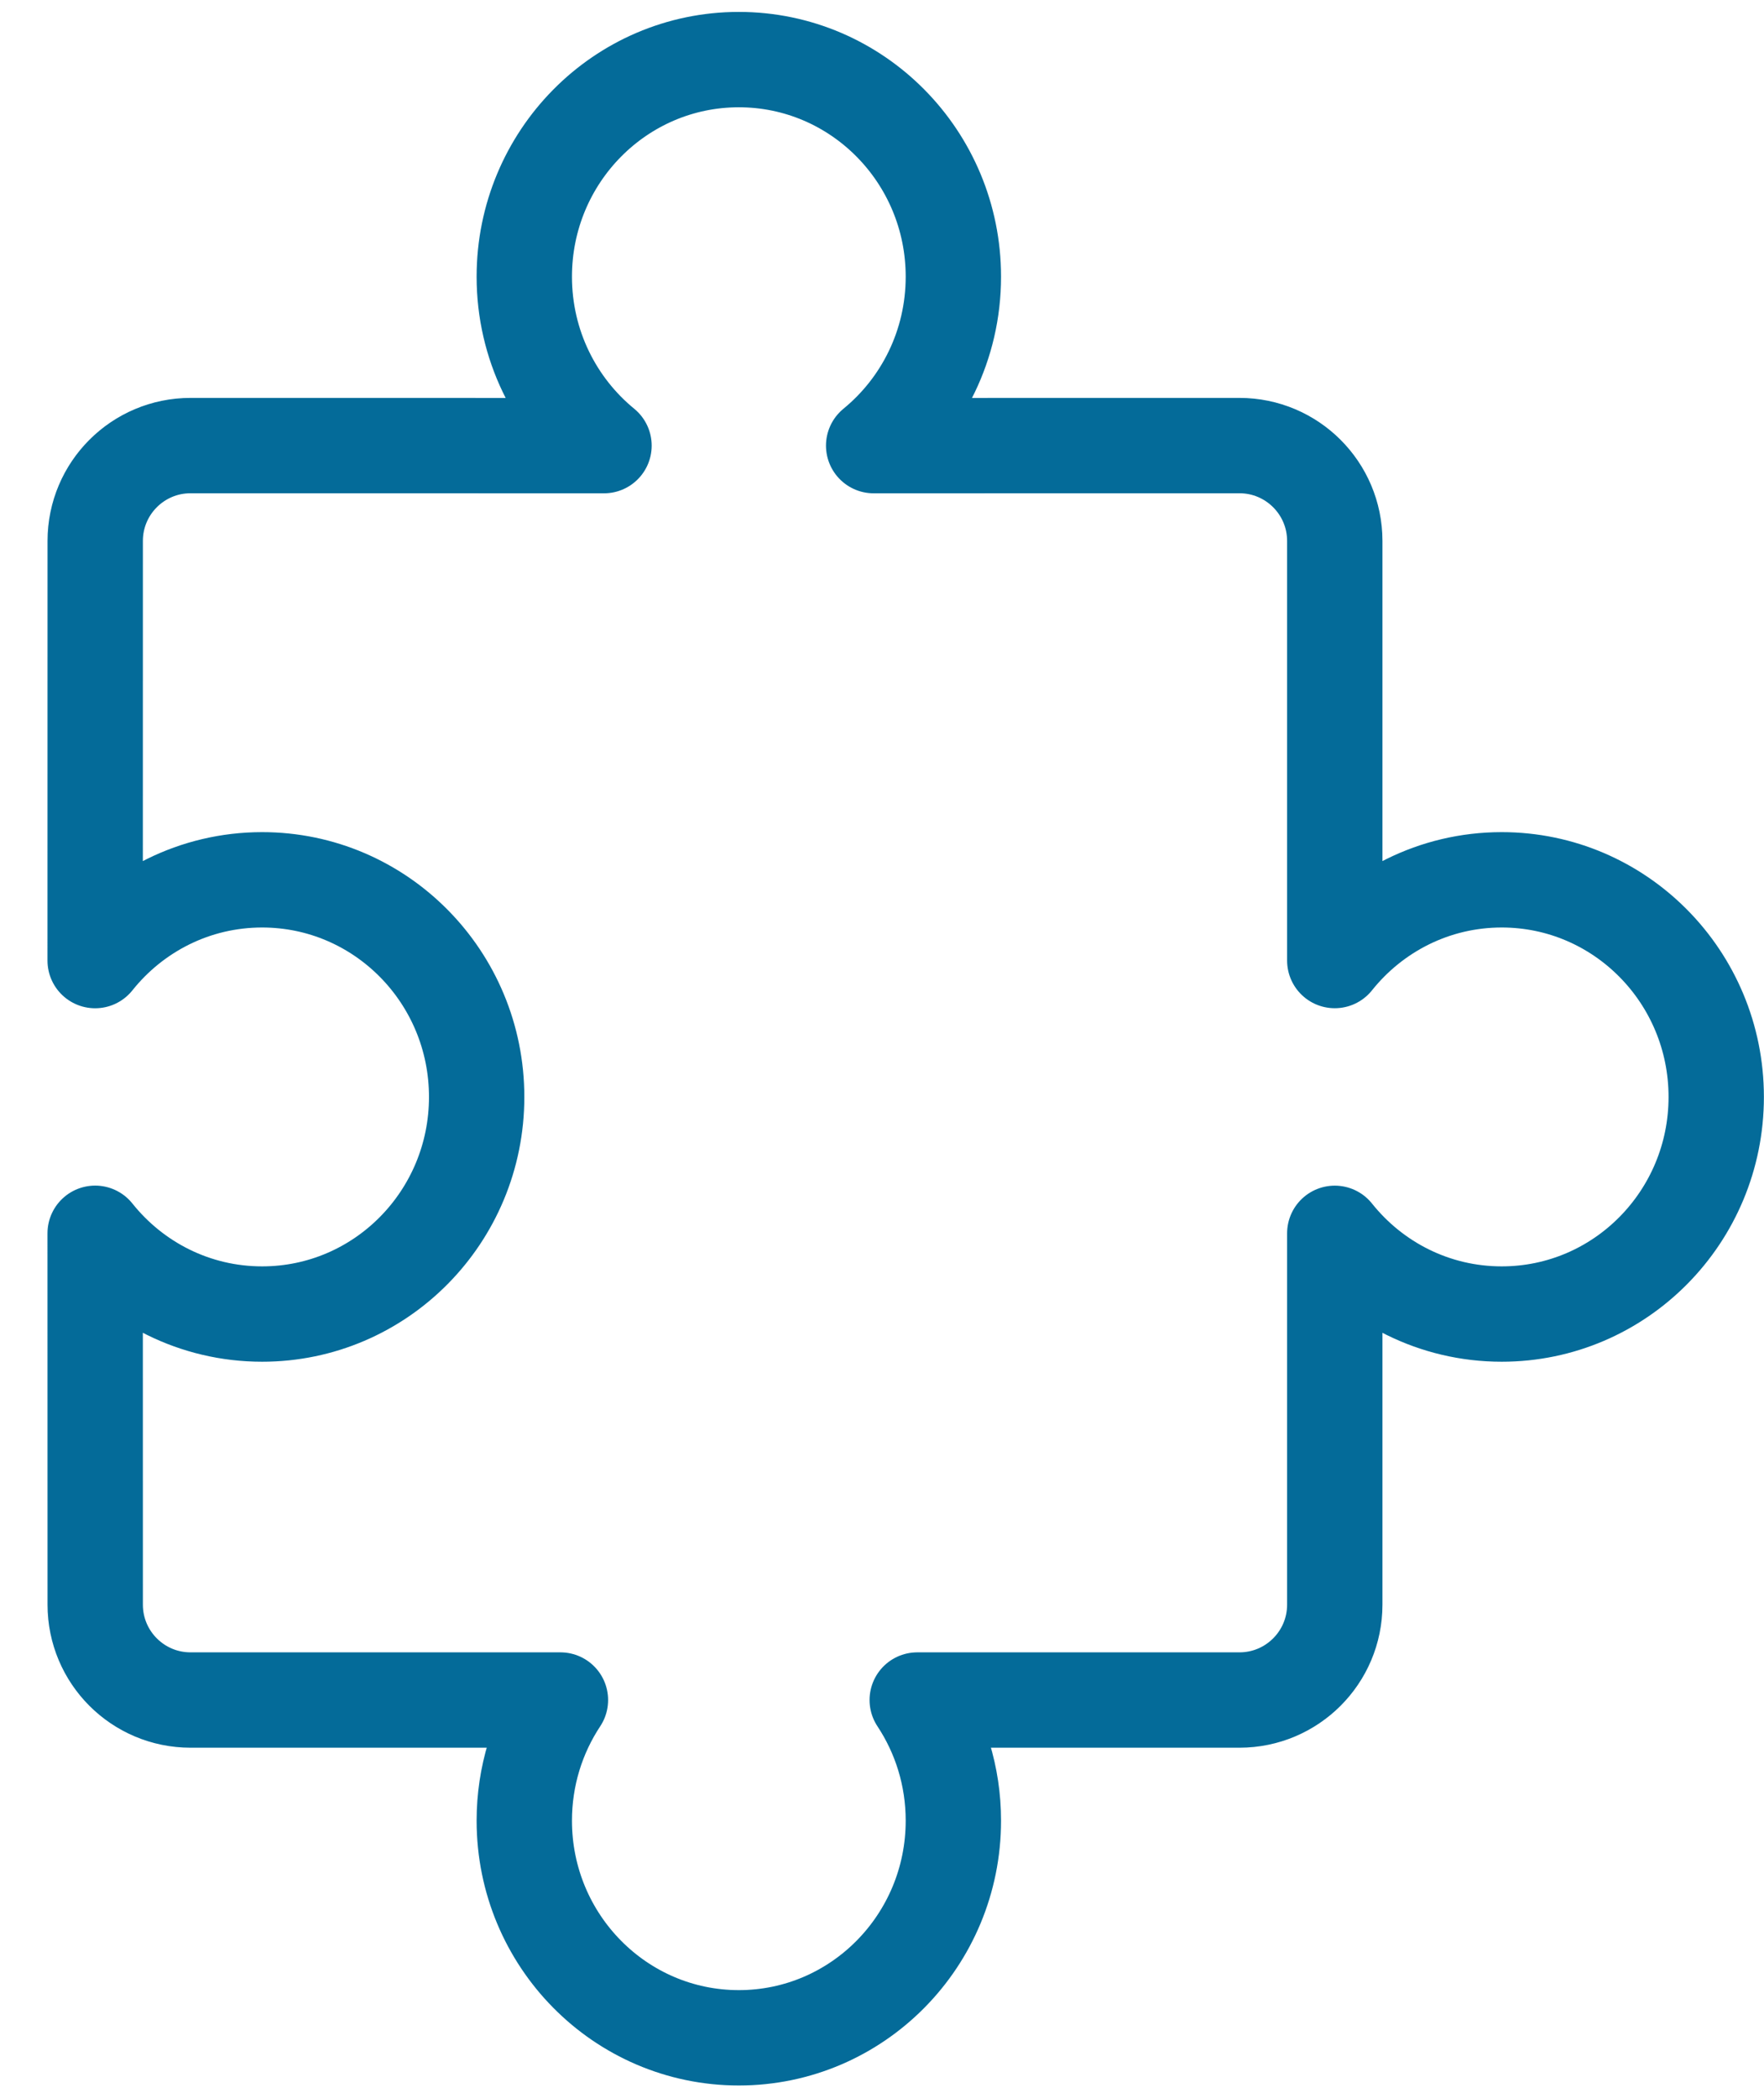 <?xml version="1.0" encoding="UTF-8"?>
<svg width="37px" height="44px" viewBox="0 0 37 44" version="1.1" xmlns="http://www.w3.org/2000/svg" xmlns:xlink="http://www.w3.org/1999/xlink">
    <!-- Generator: Sketch 61.1 (89650) - https://sketch.com -->
    <title>svg/medium/puzzle-2--c</title>
    <desc>Created with Sketch.</desc>
    <g id="**-Sticker-Sheets" stroke="none" stroke-width="1" fill="none" fill-rule="evenodd" stroke-linecap="round" stroke-linejoin="round">
        <g id="sticker-sheet--all--page-5" transform="translate(-570, -1462)" stroke="#046B99" stroke-width="2">
            <g id="icon-preview-row-copy-241" transform="translate(0, 1442)">
                <g id="Icon-Row">
                    <g id="puzzle-2--c" transform="translate(561, 18.214)">
                        <path d="M24.497,3.036 C26.982,3.036 28.997,5.074 28.997,7.589 C28.997,9.02 28.345,10.297 27.325,11.132 L34.997,11.131 C36.101,11.131 36.997,12.026 36.997,13.131 L36.997,21.931 C37.822,20.899 39.084,20.238 40.498,20.238 C42.984,20.238 44.998,22.277 44.998,24.792 C44.998,27.307 42.984,29.345 40.498,29.345 C39.084,29.345 37.822,28.685 36.997,27.652 L36.997,35.44 C36.997,36.545 36.101,37.44 34.997,37.44 L28.239,37.44 C28.718,38.164 28.997,39.034 28.997,39.97 C28.997,42.485 26.982,44.524 24.497,44.524 C22.012,44.524 19.997,42.485 19.997,39.97 C19.997,39.034 20.276,38.164 20.755,37.44 L12.997,37.44 C11.892,37.44 10.997,36.545 10.997,35.44 L10.996,27.651 C11.821,28.684 13.083,29.345 14.498,29.345 C16.984,29.345 18.998,27.307 18.998,24.792 C18.998,22.277 16.984,20.238 14.498,20.238 C13.083,20.238 11.821,20.899 10.996,21.932 L10.997,13.131 C10.997,12.026 11.892,11.131 12.997,11.131 L21.669,11.132 C20.649,10.297 19.997,9.02 19.997,7.589 C19.997,5.074 22.012,3.036 24.497,3.036 Z"></path>
                    </g>
                </g>
            </g>
        </g>
    </g>
</svg>